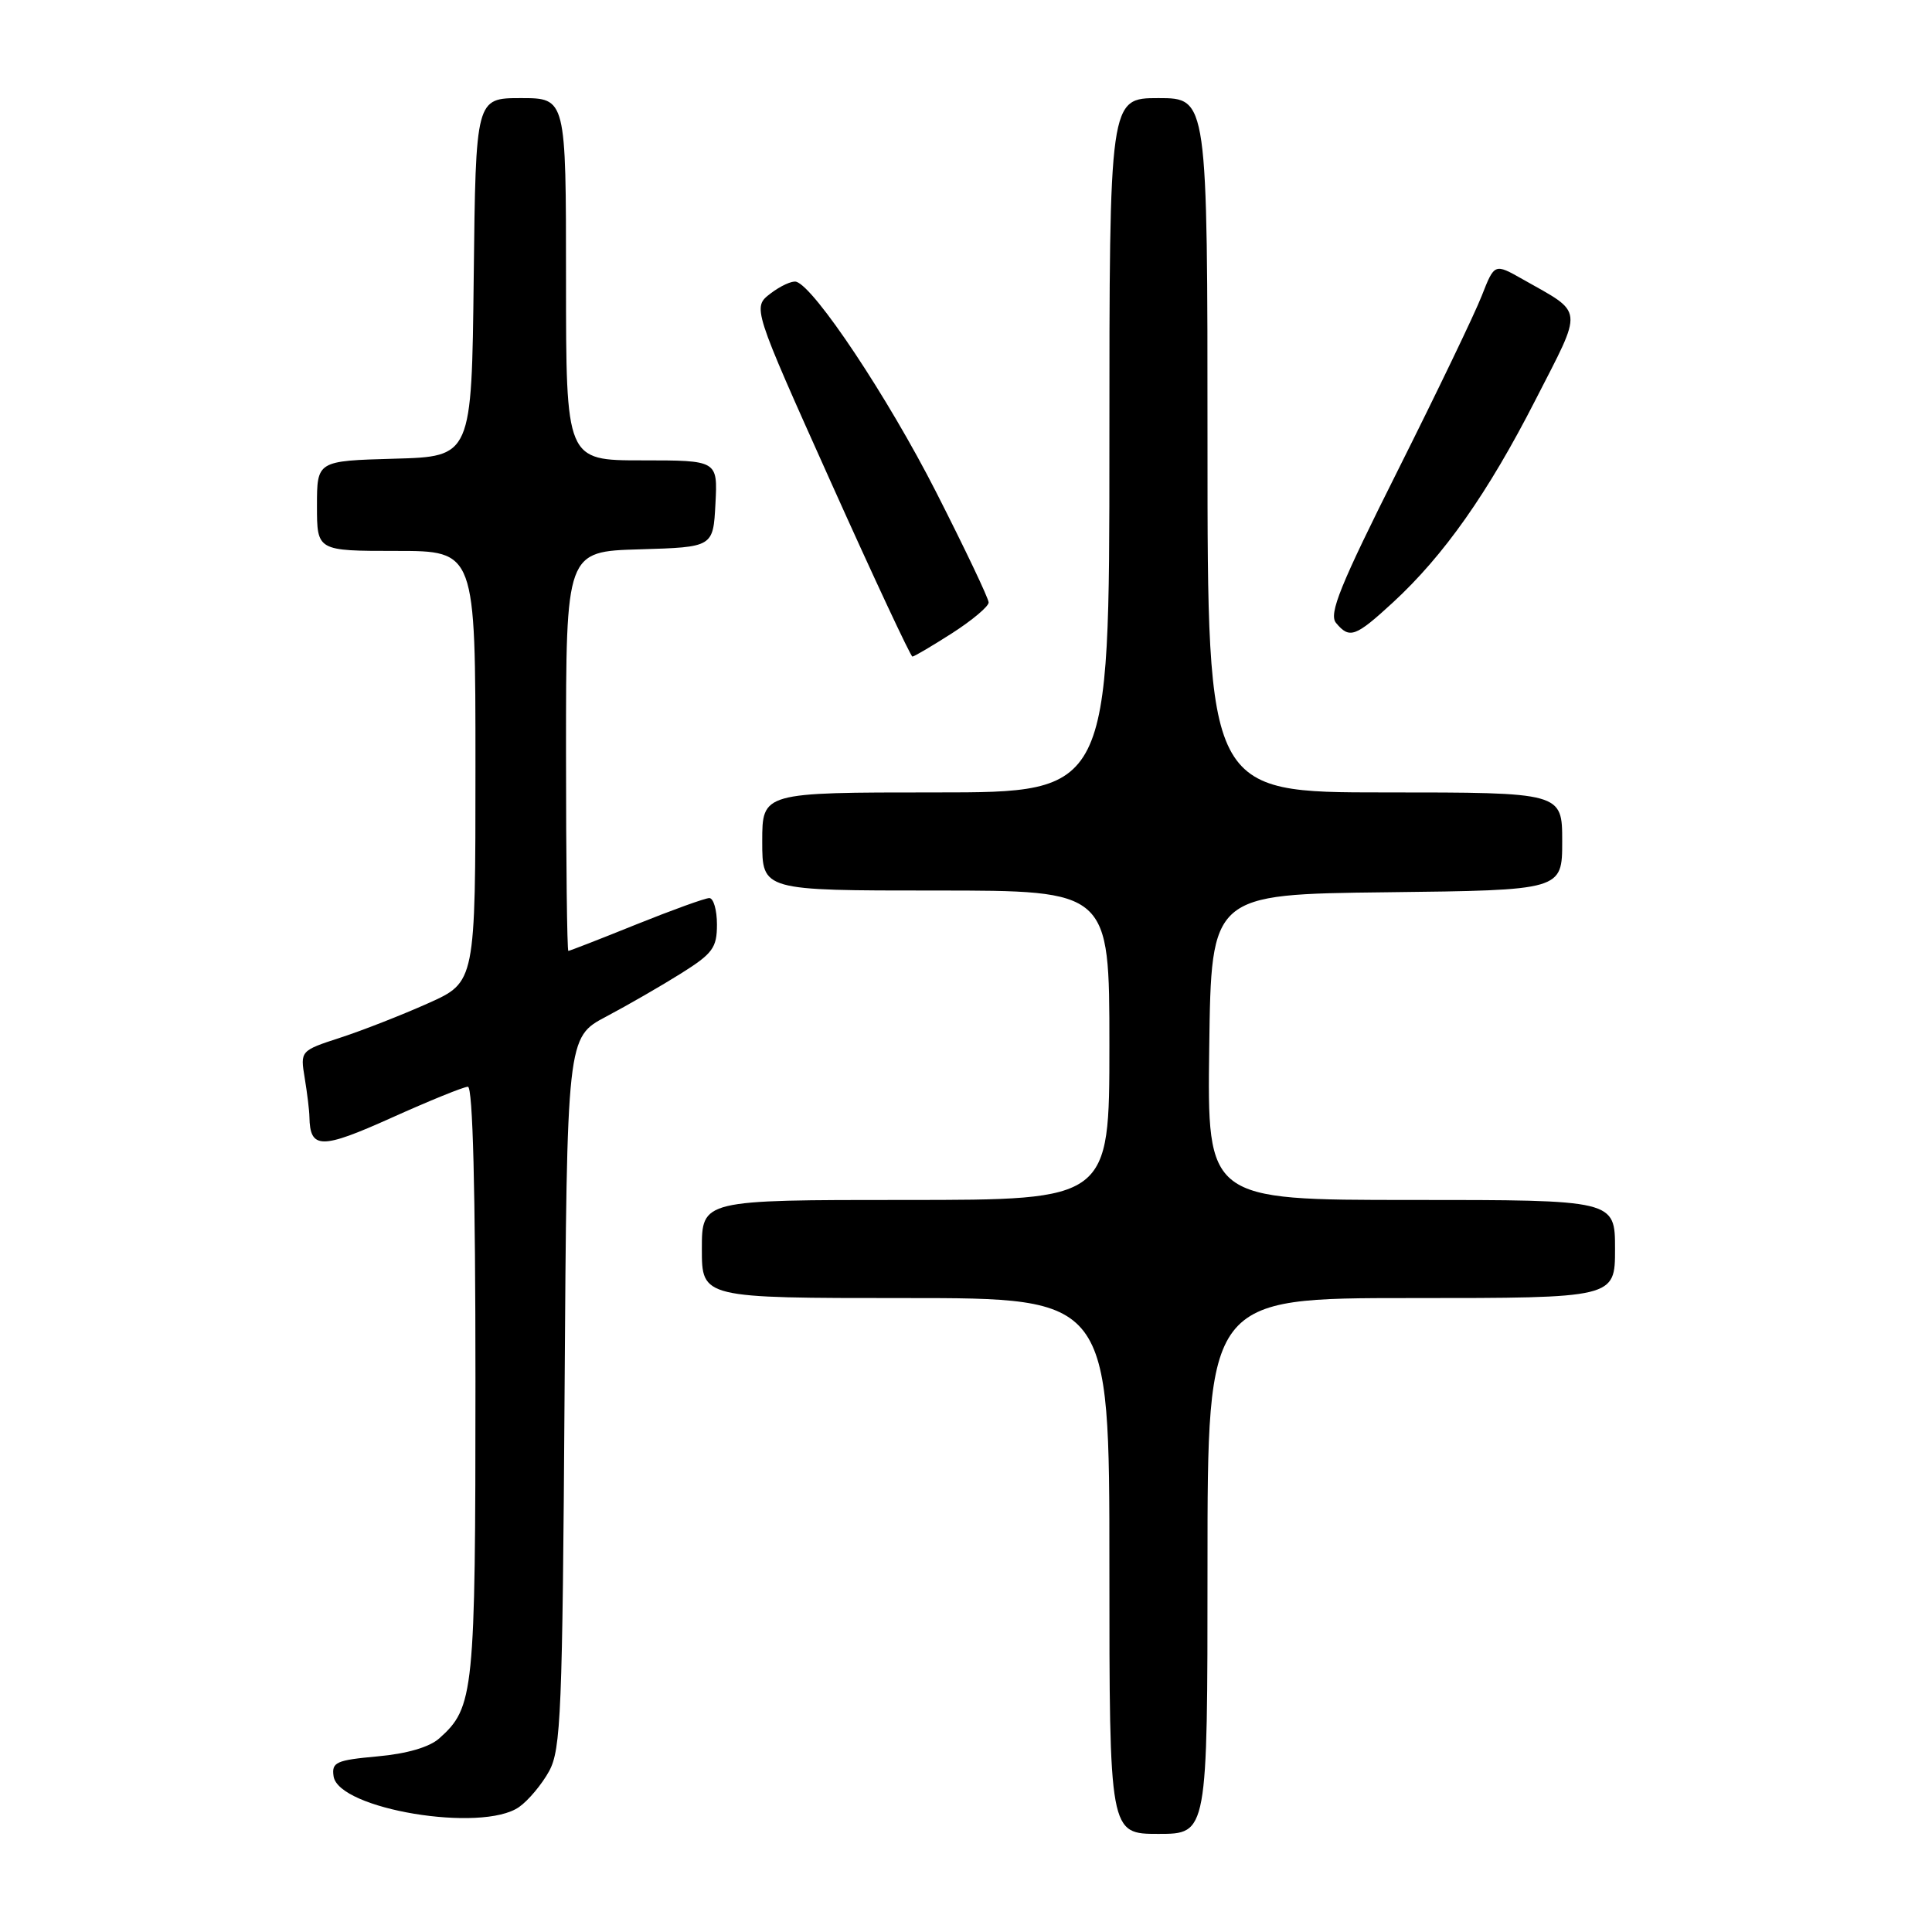 <?xml version="1.0" encoding="UTF-8" standalone="no"?>
<!DOCTYPE svg PUBLIC "-//W3C//DTD SVG 1.1//EN" "http://www.w3.org/Graphics/SVG/1.1/DTD/svg11.dtd" >
<svg xmlns="http://www.w3.org/2000/svg" xmlns:xlink="http://www.w3.org/1999/xlink" version="1.1" viewBox="0 0 256 256">
 <g >
 <path fill="currentColor"
d=" M 160.00 207.50 C 160.00 172.00 160.00 172.00 187.00 172.00 C 214.00 172.00 214.00 172.00 214.00 165.50 C 214.00 159.00 214.00 159.00 186.98 159.00 C 159.96 159.00 159.96 159.00 160.23 138.75 C 160.50 118.50 160.50 118.50 183.75 118.23 C 207.00 117.96 207.00 117.96 207.00 111.48 C 207.00 105.00 207.00 105.00 183.50 105.00 C 160.00 105.00 160.00 105.00 160.00 59.00 C 160.00 13.00 160.00 13.00 153.50 13.00 C 147.00 13.00 147.00 13.00 147.00 59.00 C 147.00 105.00 147.00 105.00 124.00 105.00 C 101.00 105.00 101.00 105.00 101.00 111.50 C 101.00 118.00 101.00 118.00 124.00 118.00 C 147.00 118.00 147.00 118.00 147.00 138.50 C 147.00 159.00 147.00 159.00 120.00 159.00 C 93.00 159.00 93.00 159.00 93.00 165.50 C 93.00 172.00 93.00 172.00 120.00 172.00 C 147.00 172.00 147.00 172.00 147.00 207.50 C 147.00 243.00 147.00 243.00 153.50 243.00 C 160.00 243.00 160.00 243.00 160.00 207.50 Z  M 68.78 239.44 C 70.01 238.58 71.80 236.44 72.76 234.69 C 74.33 231.81 74.53 226.95 74.81 184.48 C 75.12 137.45 75.12 137.45 80.31 134.71 C 83.16 133.20 87.64 130.62 90.25 128.98 C 94.44 126.35 95.00 125.59 95.00 122.50 C 95.00 120.57 94.54 119.00 93.99 119.00 C 93.43 119.00 89.07 120.58 84.29 122.50 C 79.52 124.43 75.47 126.00 75.31 126.00 C 75.14 126.00 75.00 114.09 75.00 99.54 C 75.00 73.07 75.00 73.07 84.75 72.79 C 94.50 72.50 94.50 72.50 94.80 66.75 C 95.10 61.00 95.10 61.00 85.05 61.00 C 75.00 61.00 75.00 61.00 75.00 37.00 C 75.00 13.00 75.00 13.00 69.02 13.00 C 63.04 13.00 63.04 13.00 62.77 36.75 C 62.50 60.50 62.50 60.50 52.25 60.78 C 42.00 61.07 42.00 61.07 42.00 67.03 C 42.00 73.00 42.00 73.00 52.50 73.00 C 63.00 73.00 63.00 73.00 63.00 101.56 C 63.00 130.13 63.00 130.13 56.75 132.93 C 53.31 134.47 48.09 136.52 45.14 137.48 C 39.78 139.23 39.78 139.23 40.38 142.87 C 40.71 144.87 40.99 147.18 41.00 148.00 C 41.08 152.30 42.54 152.31 51.88 148.11 C 56.90 145.85 61.45 144.00 62.00 144.00 C 62.65 144.00 63.00 157.71 63.00 183.03 C 63.00 224.38 62.81 226.24 58.21 230.34 C 56.90 231.51 53.92 232.38 50.02 232.73 C 44.54 233.23 43.93 233.50 44.20 235.36 C 44.83 239.73 63.86 242.89 68.78 239.44 Z  M 126.16 83.90 C 128.82 82.19 131.00 80.36 131.00 79.83 C 131.00 79.30 127.86 72.71 124.03 65.18 C 117.64 52.63 107.92 38.03 105.50 37.33 C 104.95 37.18 103.42 37.88 102.10 38.89 C 99.70 40.73 99.70 40.73 110.09 63.87 C 115.80 76.59 120.67 87.00 120.90 87.00 C 121.13 87.00 123.50 85.60 126.16 83.90 Z  M 184.56 79.84 C 191.33 73.60 197.15 65.34 203.47 52.97 C 209.84 40.52 209.96 41.65 201.76 37.00 C 198.03 34.89 198.03 34.89 196.34 39.19 C 195.42 41.56 190.42 51.95 185.24 62.29 C 177.56 77.60 176.04 81.35 177.03 82.54 C 178.82 84.69 179.59 84.41 184.56 79.84 Z "/>
</g>
</svg>